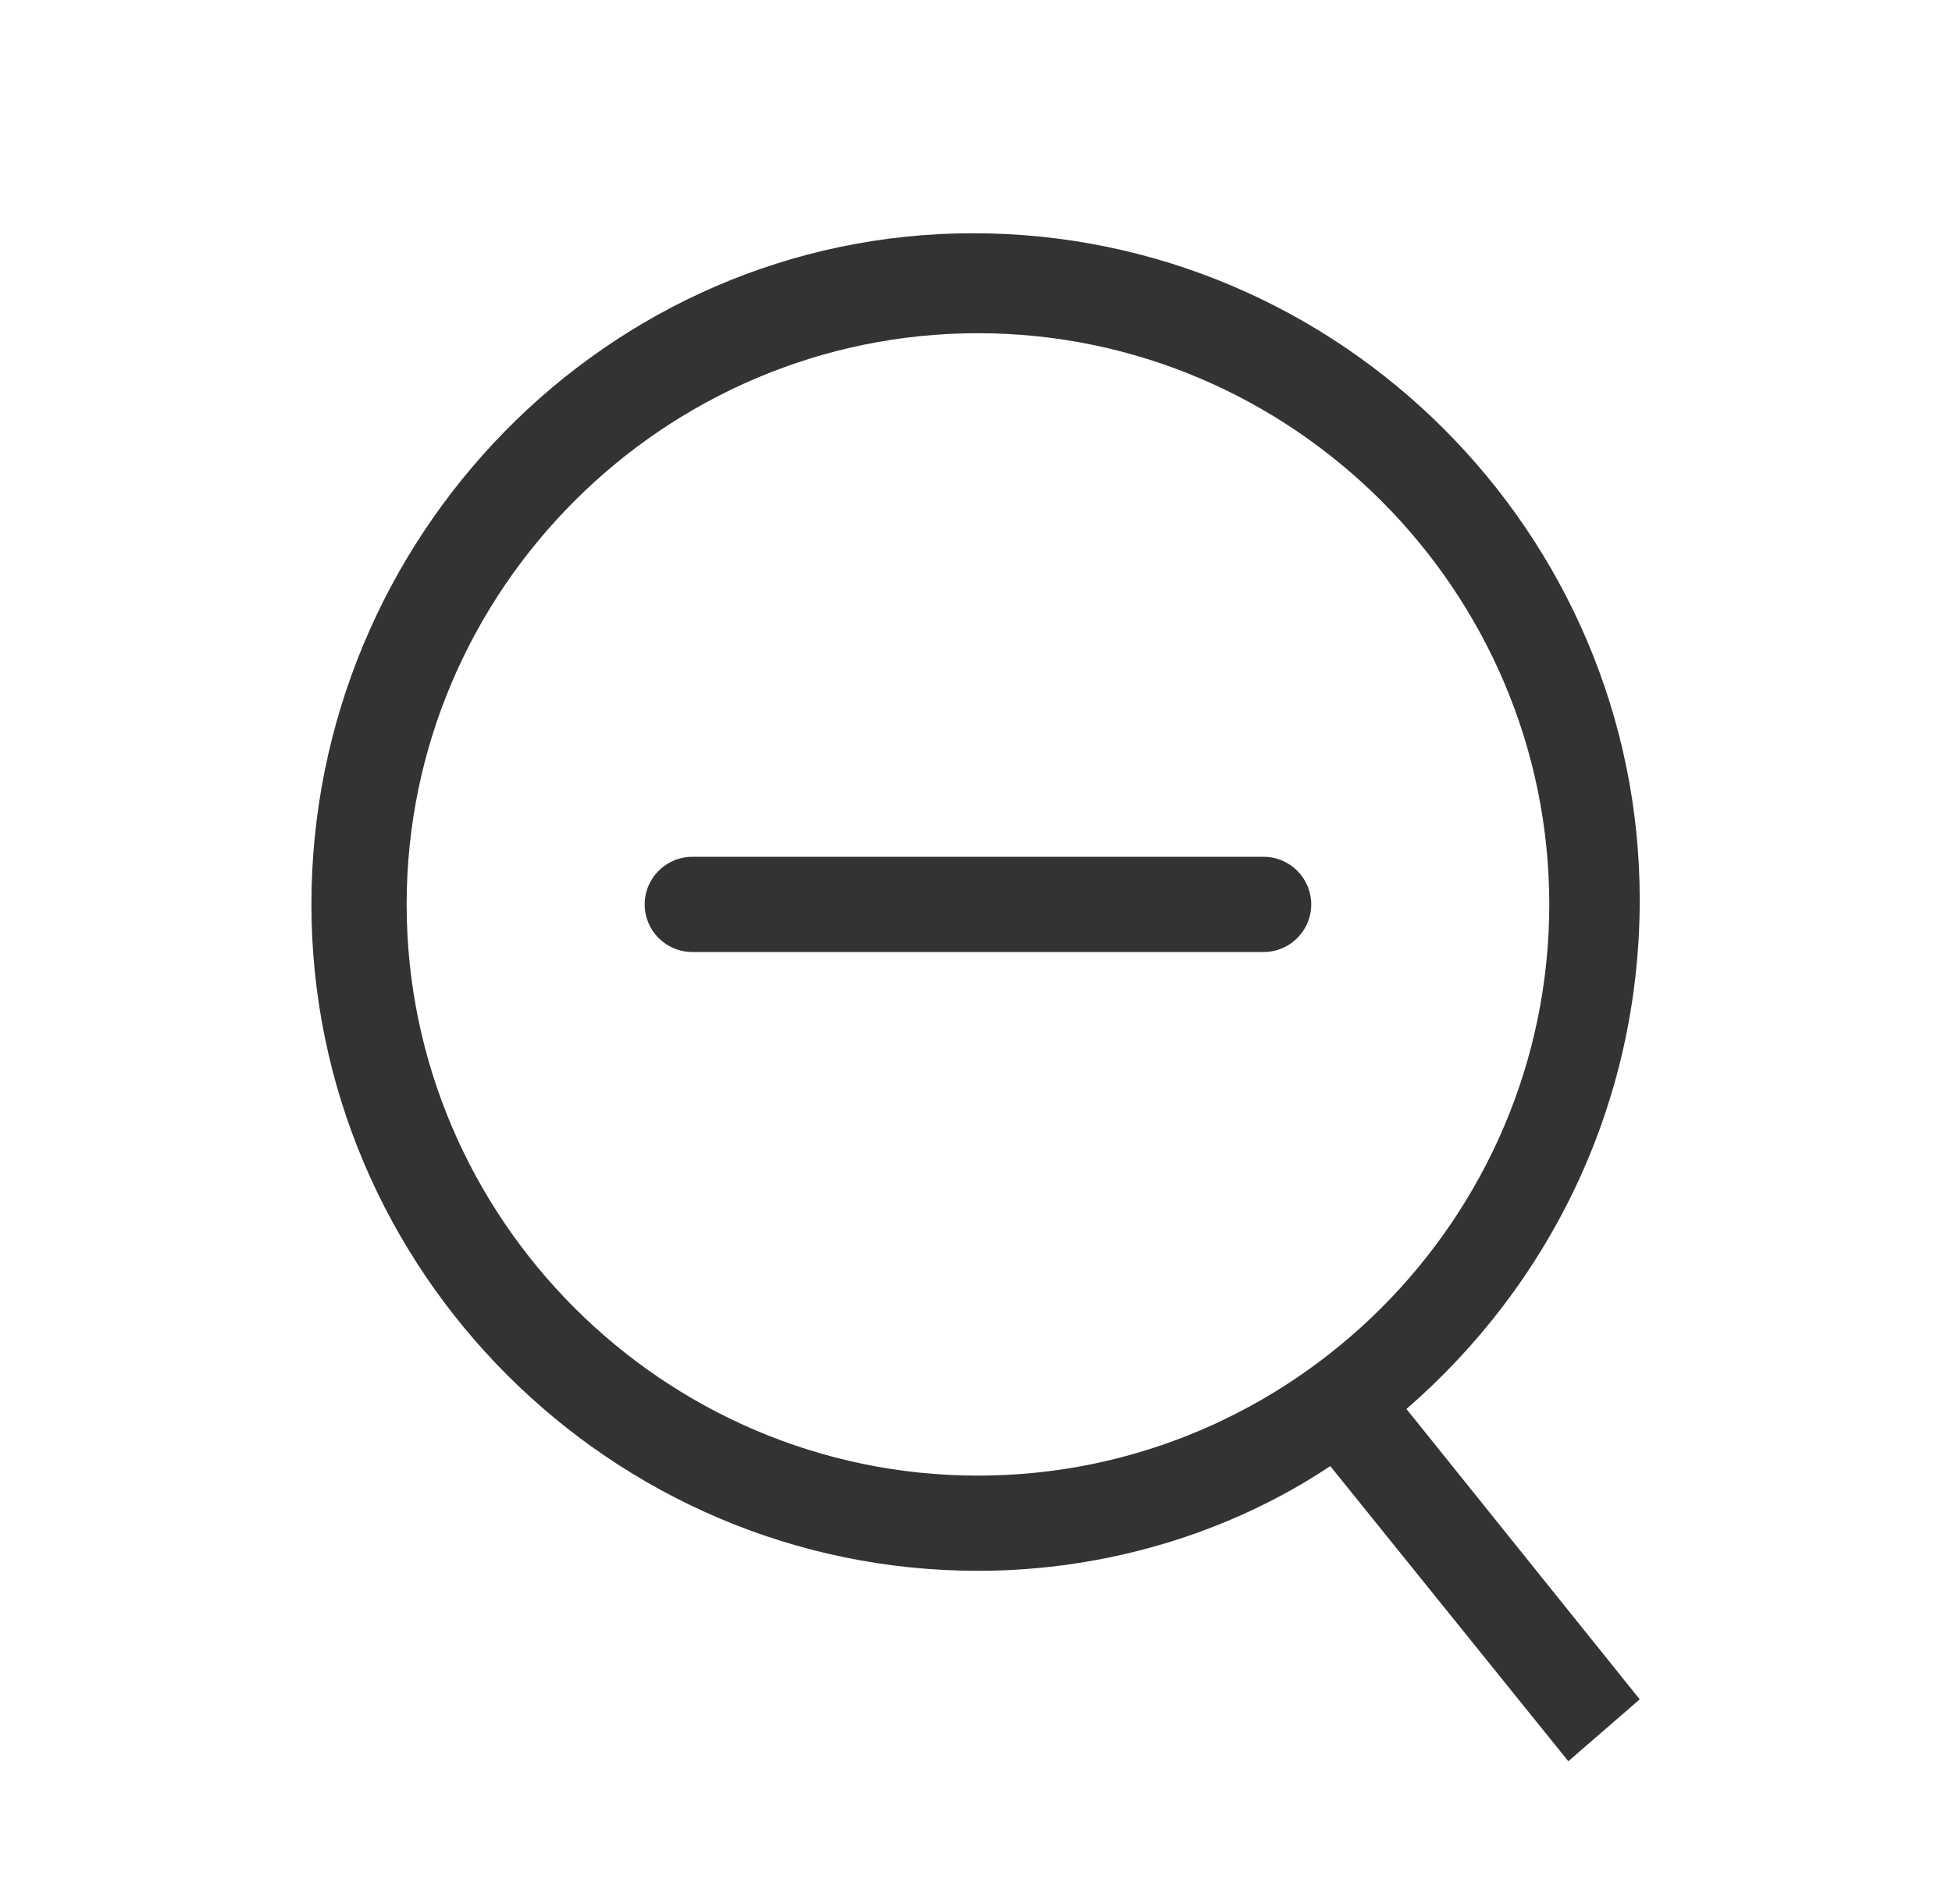 <svg width="41" height="40" viewBox="0 0 41 40" fill="none" xmlns="http://www.w3.org/2000/svg">
<path fill-rule="evenodd" clip-rule="evenodd" d="M27.941 30.8C25.841 32.2 23.241 33 20.541 33C12.841 33 6.541 26.7 6.541 19C6.541 11.3 12.741 4.9 20.441 4.9C28.141 4.9 34.441 11.2 34.441 18.9C34.441 23.2 32.541 27 29.541 29.6L34.441 35.7L32.941 37L27.941 30.8ZM32.541 19C32.541 12.4 27.141 7 20.541 7C13.941 7 8.541 12.4 8.541 19C8.541 25.6 13.941 31 20.541 31C27.141 31 32.541 25.6 32.541 19Z" fill="#333333"/>
<path fill-rule="evenodd" clip-rule="evenodd" d="M19.541 18H14.541C13.989 18 13.541 18.448 13.541 19C13.541 19.552 13.989 20 14.541 20H19.541H20.045H20.627C21.179 20 21.122 20 21.122 20H21.541H26.541C27.093 20 27.541 19.552 27.541 19C27.541 18.448 27.093 18 26.541 18H21.541C21.541 18 20.959 18 20.407 18C20.407 18 19.723 18 19.723 18L19.541 18Z" fill="#333333"/>
</svg>
